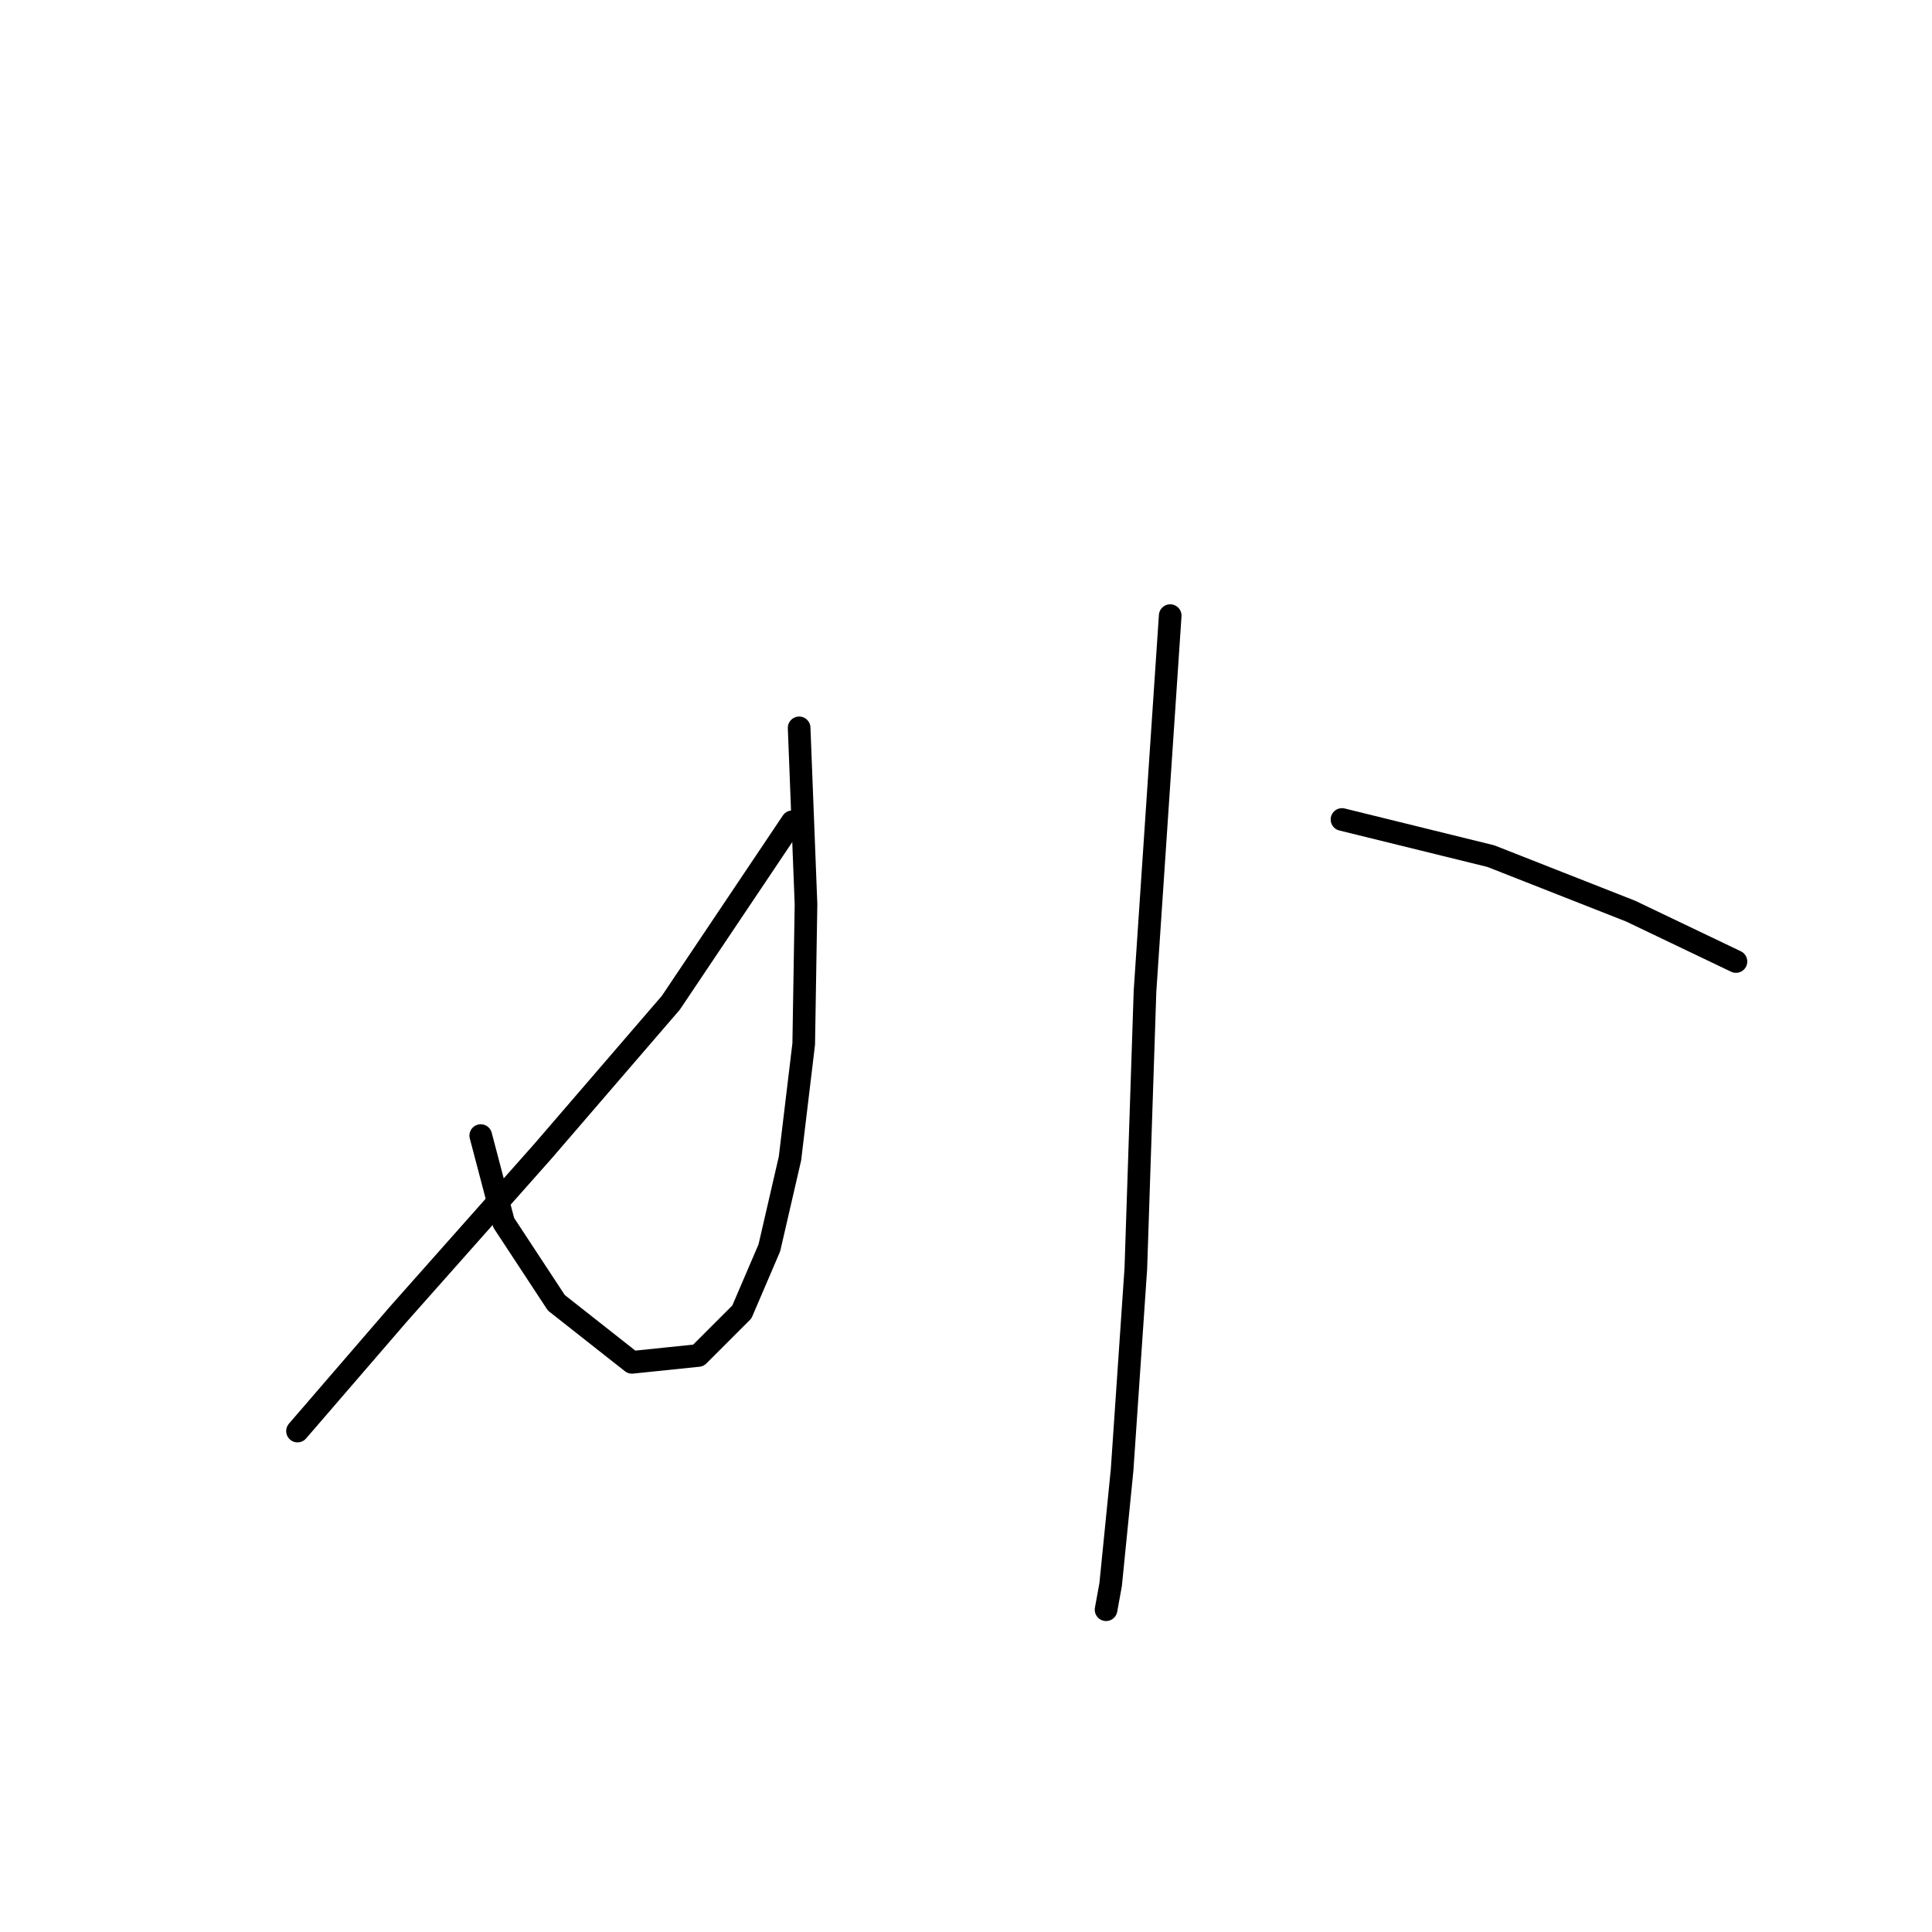 <?xml version="1.0" standalone="no"?>
    <svg width="256" height="256" xmlns="http://www.w3.org/2000/svg" version="1.1">
    <polyline stroke="black" stroke-width="3" stroke-linecap="round" fill="transparent" stroke-linejoin="round" points="105.89 96.446 106.8 119.816 106.497 138.33 104.676 153.505 101.944 165.342 98.302 173.84 92.535 179.607 83.734 180.517 73.718 172.626 66.737 162.004 63.702 150.47 63.702 150.47 " />
        <polyline stroke="black" stroke-width="3" stroke-linecap="round" fill="transparent" stroke-linejoin="round" points="104.979 108.89 88.893 132.867 71.897 152.595 52.776 174.144 39.422 189.623 39.422 189.623 " />
        <polyline stroke="black" stroke-width="3" stroke-linecap="round" fill="transparent" stroke-linejoin="round" points="155.058 81.574 151.719 131.349 150.505 168.074 148.684 194.782 147.167 209.958 146.56 213.296 146.56 213.296 " />
        <polyline stroke="black" stroke-width="3" stroke-linecap="round" fill="transparent" stroke-linejoin="round" points="177.821 108.586 197.549 113.443 216.063 120.727 230.024 127.404 230.024 127.404 " />
        </svg>